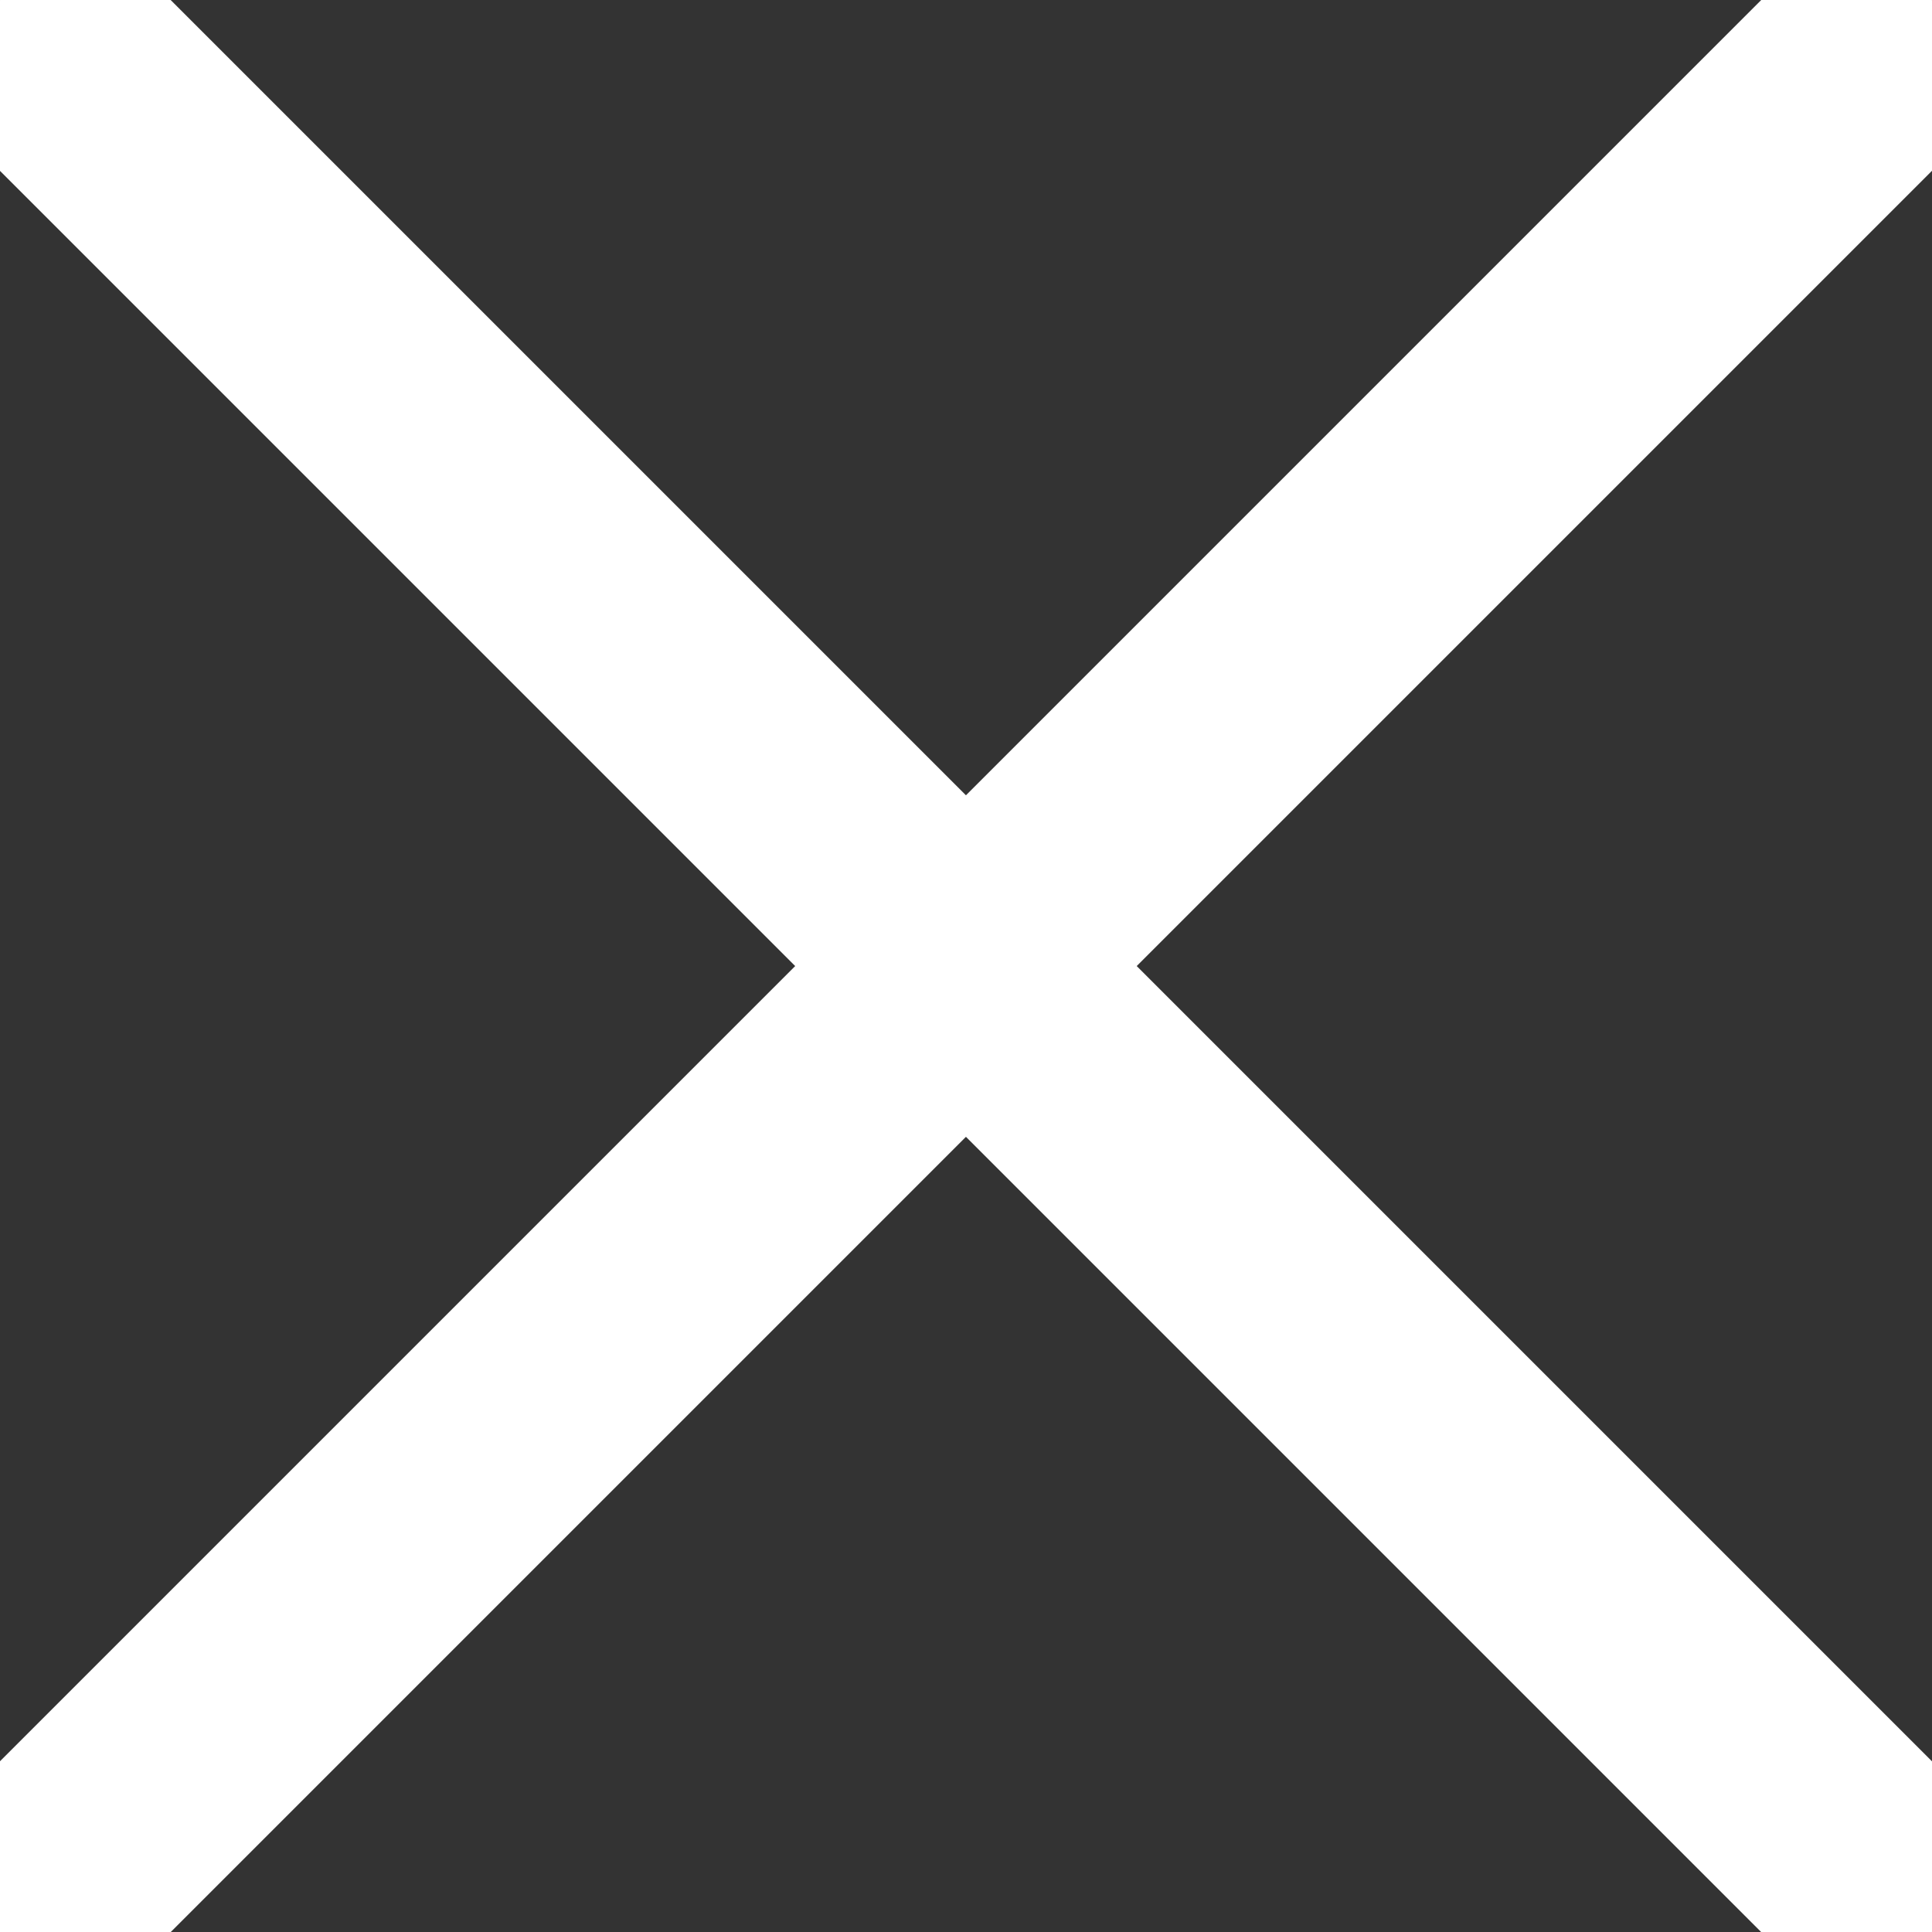 <svg xmlns="http://www.w3.org/2000/svg" width="16" height="16" viewBox="0 0 16 16">
  <rect x="0" y="0" width="16" height="16" fill="#333333" stroke="none"/>
  <g id="그룹_2843" data-name="그룹 2843" transform="translate(-158.051 -113.983)">
    <path id="패스_3157" data-name="패스 3157" d="M173.343,114.691l-14.585,14.585" fill="none" stroke="#fff" stroke-linecap="round" stroke-width="2"/>
    <path id="패스_3158" data-name="패스 3158" d="M173.343,114.691l-14.585,14.585" transform="translate(288.034 -44.067) rotate(90)" fill="none" stroke="#fff" stroke-linecap="round" stroke-width="2"/>
  </g>
</svg>
